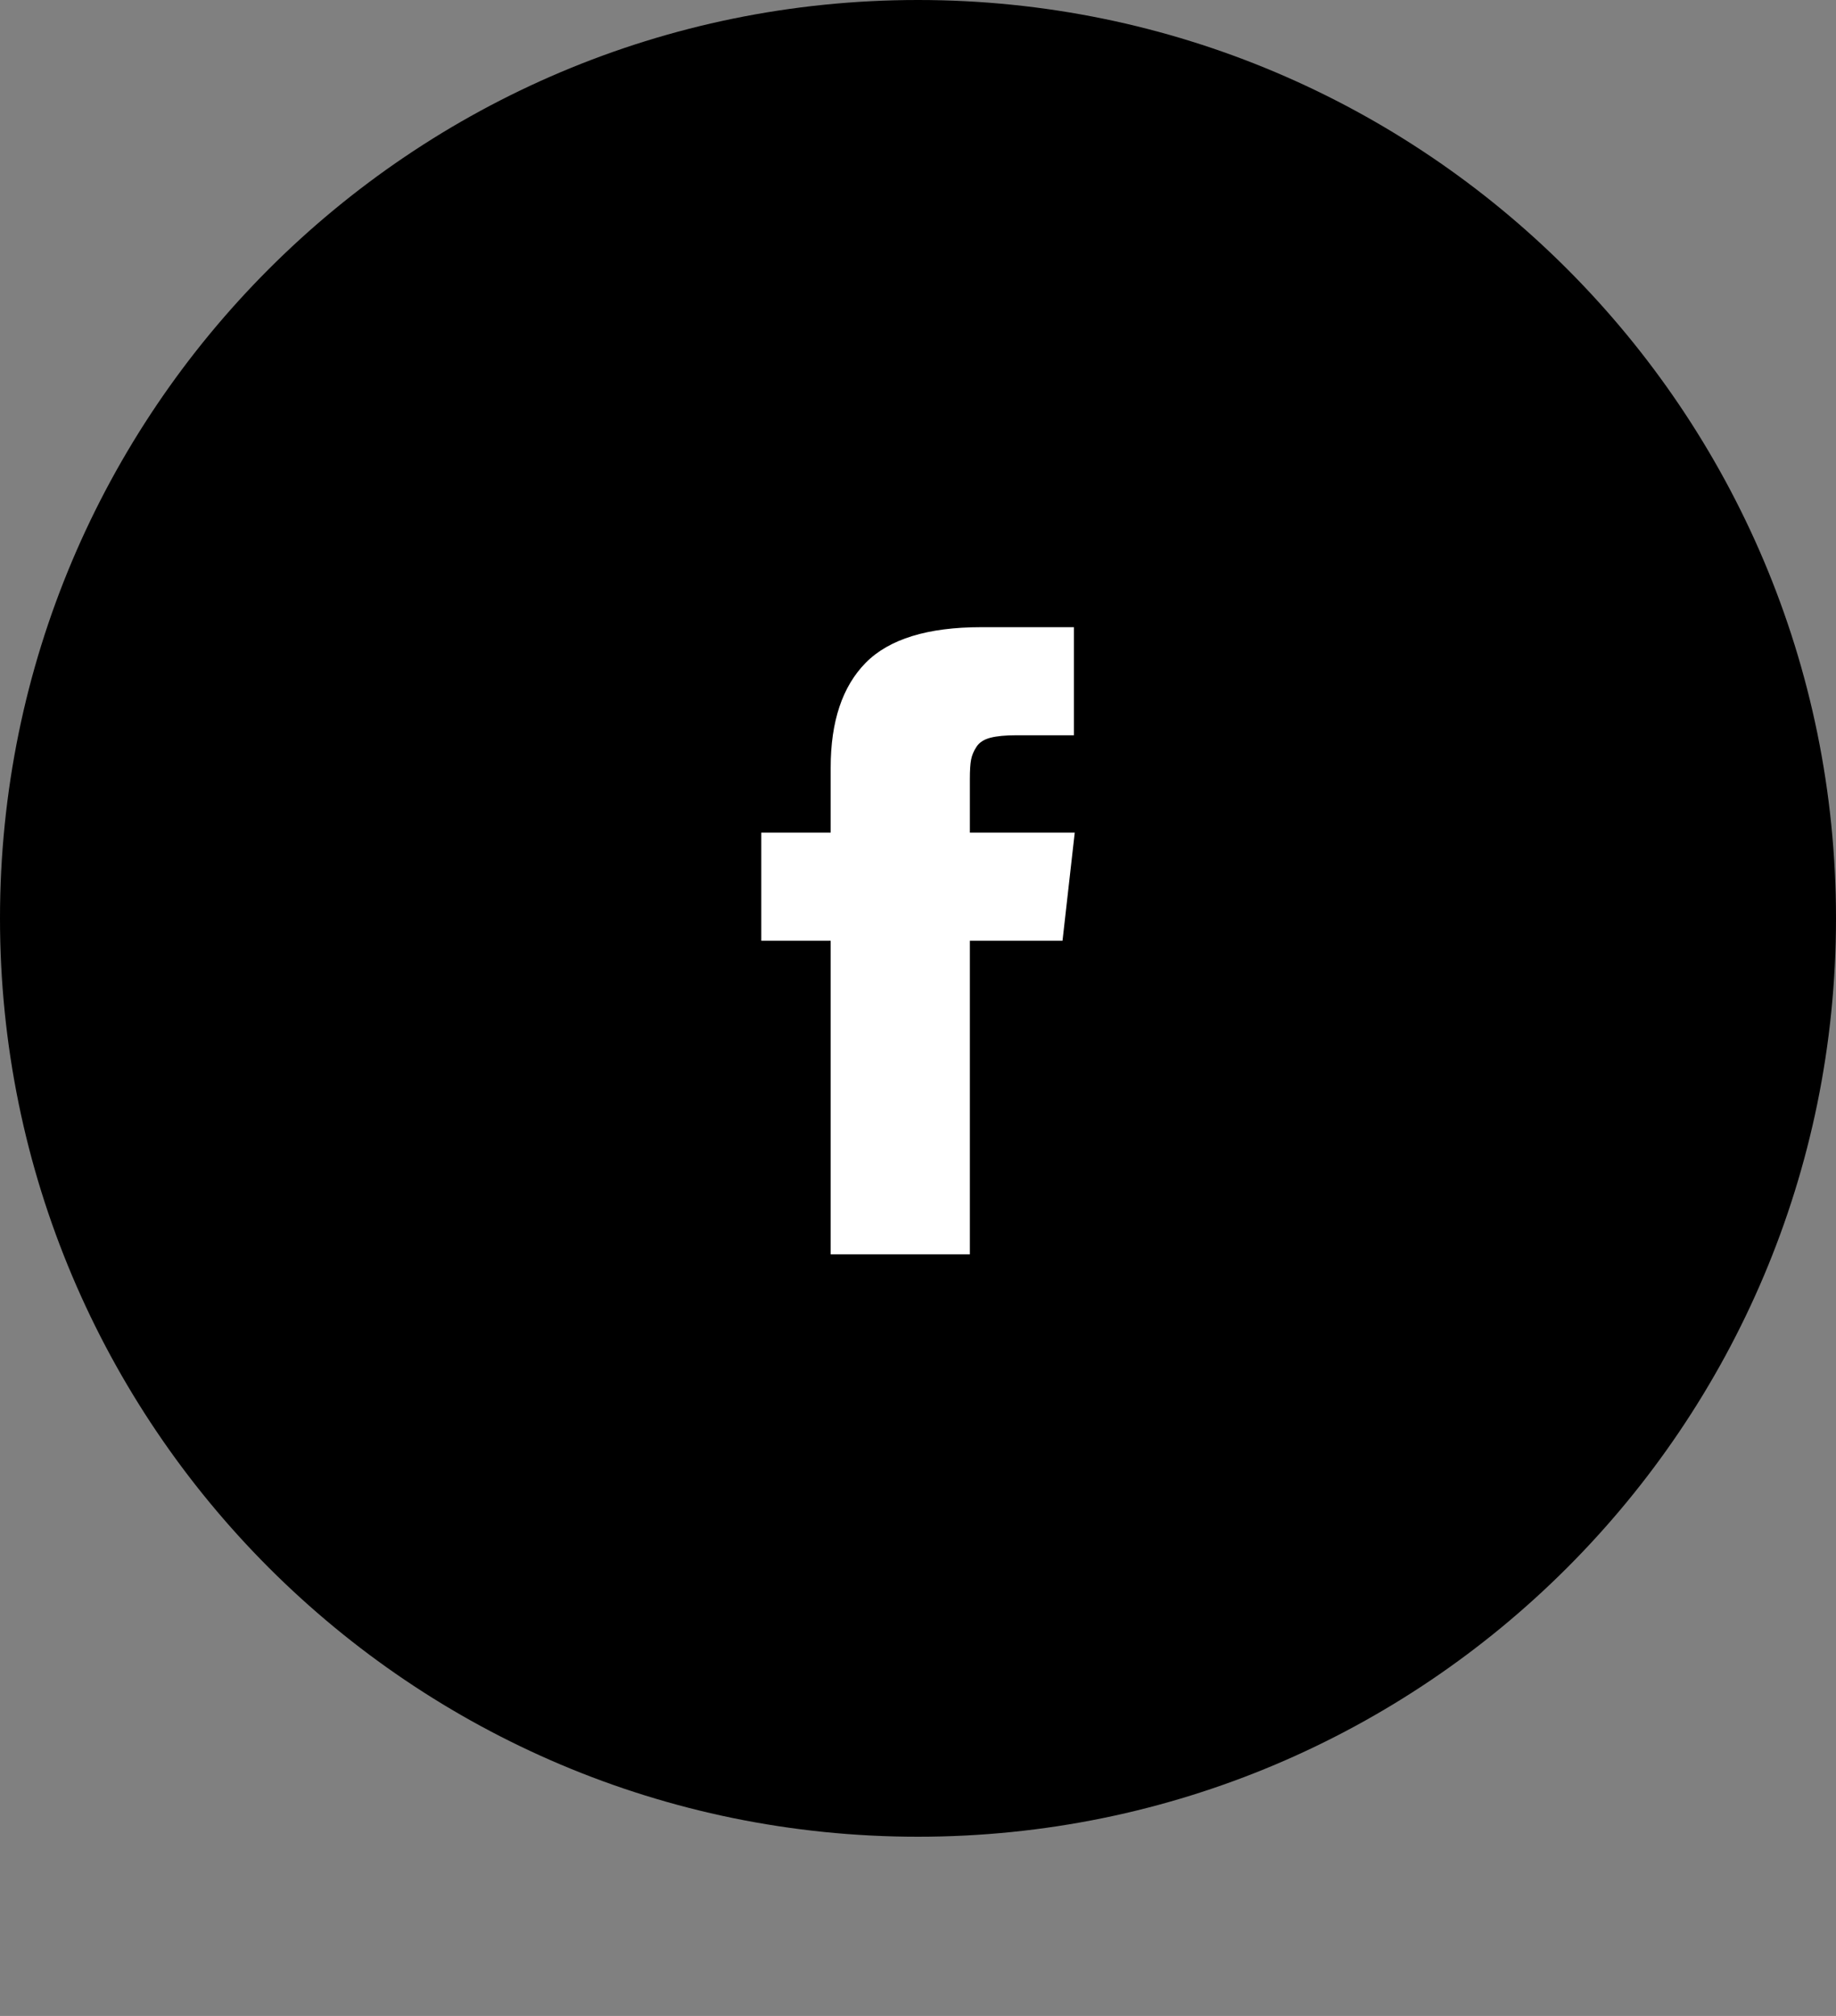 <svg width="41" height="45" viewBox="0 0 41 45" fill="none" xmlns="http://www.w3.org/2000/svg">
<rect x="0" y="0" width="41" height="45" fill="#808080" stroke="none"/>
<path fill-rule="evenodd" clip-rule="evenodd" d="M20.5 41C31.822 41 41 31.822 41 20.5C41 9.178 31.822 0 20.5 0C9.178 0 0 9.178 0 20.5C0 31.822 9.178 41 20.5 41Z" fill="black"/>
<path d="M21.658 18.587V17.381C21.658 17.2 21.667 17.06 21.685 16.961C21.703 16.861 21.744 16.764 21.808 16.667C21.872 16.571 21.975 16.505 22.118 16.468C22.261 16.431 22.451 16.413 22.688 16.413H23.982V14H21.913C20.716 14 19.856 14.265 19.333 14.794C18.811 15.324 18.55 16.104 18.55 17.135V18.587H17V21H18.55V28H21.658V21H23.727L24 18.587H21.658Z" fill="white"/>
</svg>
